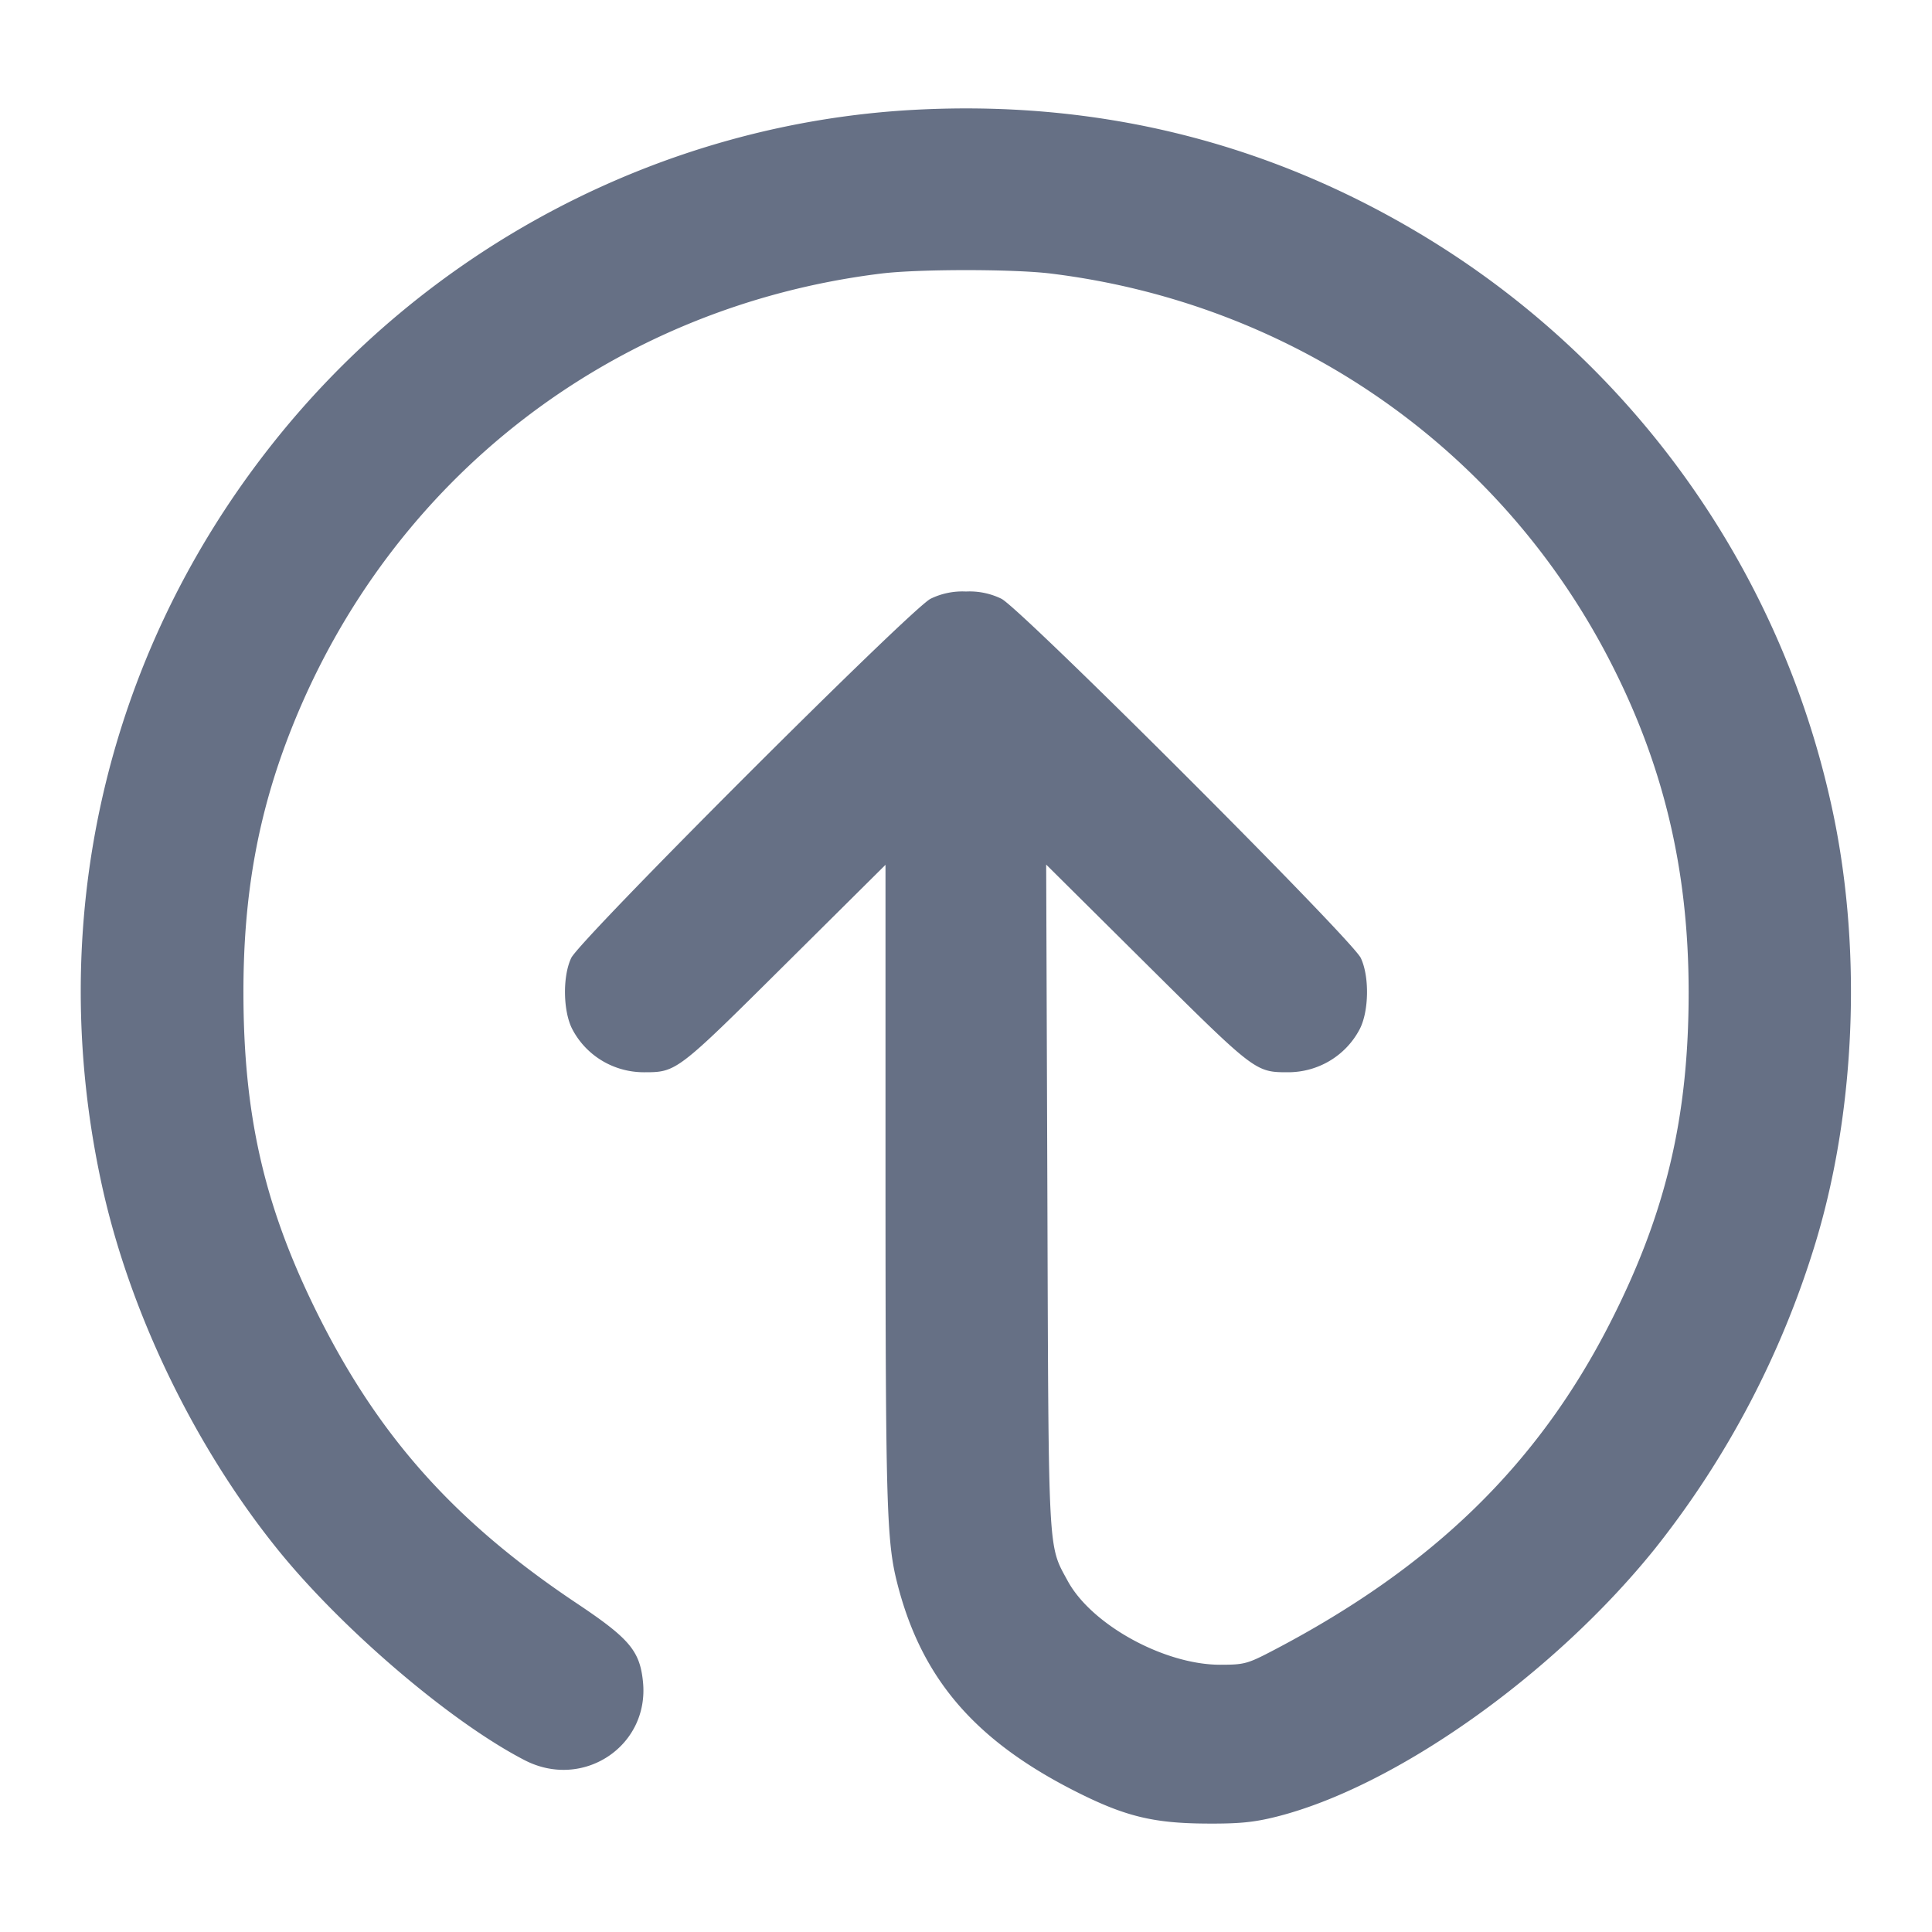 <svg width="24" height="24" fill="none" xmlns="http://www.w3.org/2000/svg"><path d="M11.36 1.364C8.22 1.533 5.277 3.08 3.324 5.59 1.298 8.193.557 11.48 1.265 14.72c.344 1.574 1.145 3.237 2.177 4.519.802.996 2.157 2.153 3.076 2.627.725.374 1.552-.176 1.469-.977-.039-.382-.169-.535-.818-.969-1.557-1.039-2.518-2.131-3.293-3.74-.605-1.258-.85-2.361-.852-3.84-.002-1.227.183-2.244.596-3.286 1.233-3.112 3.992-5.243 7.32-5.655.463-.058 1.657-.058 2.12 0 2.977.368 5.539 2.133 6.913 4.761.685 1.311 1.003 2.628 1.004 4.16.001 1.558-.283 2.756-.976 4.114-.897 1.76-2.201 3.029-4.173 4.062-.332.174-.369.184-.671.184-.694 0-1.599-.497-1.894-1.042-.246-.453-.237-.273-.252-4.778l-.015-4.12 1.252 1.243C15.59 13.315 15.596 13.32 16 13.32c.376 0 .717-.205.89-.534.116-.222.123-.657.014-.886-.111-.232-4.222-4.341-4.464-4.462a.902.902 0 0 0-.44-.09.902.902 0 0 0-.44.09c-.242.121-4.353 4.23-4.464 4.462-.109.229-.102.664.014.886.173.329.514.534.89.534.404 0 .41-.005 1.75-1.336L11 10.743v3.978c.001 3.972.014 4.424.144 4.939.303 1.201.978 1.98 2.276 2.623.571.283.921.366 1.56.37.411.003.594-.015.871-.084 1.478-.37 3.444-1.761 4.707-3.33a11.461 11.461 0 0 0 1.995-3.801c.514-1.695.582-3.754.183-5.498a11.017 11.017 0 0 0-5.099-7.038c-1.915-1.145-4.016-1.659-6.277-1.538" fill="#667085" fill-rule="evenodd"/></svg>